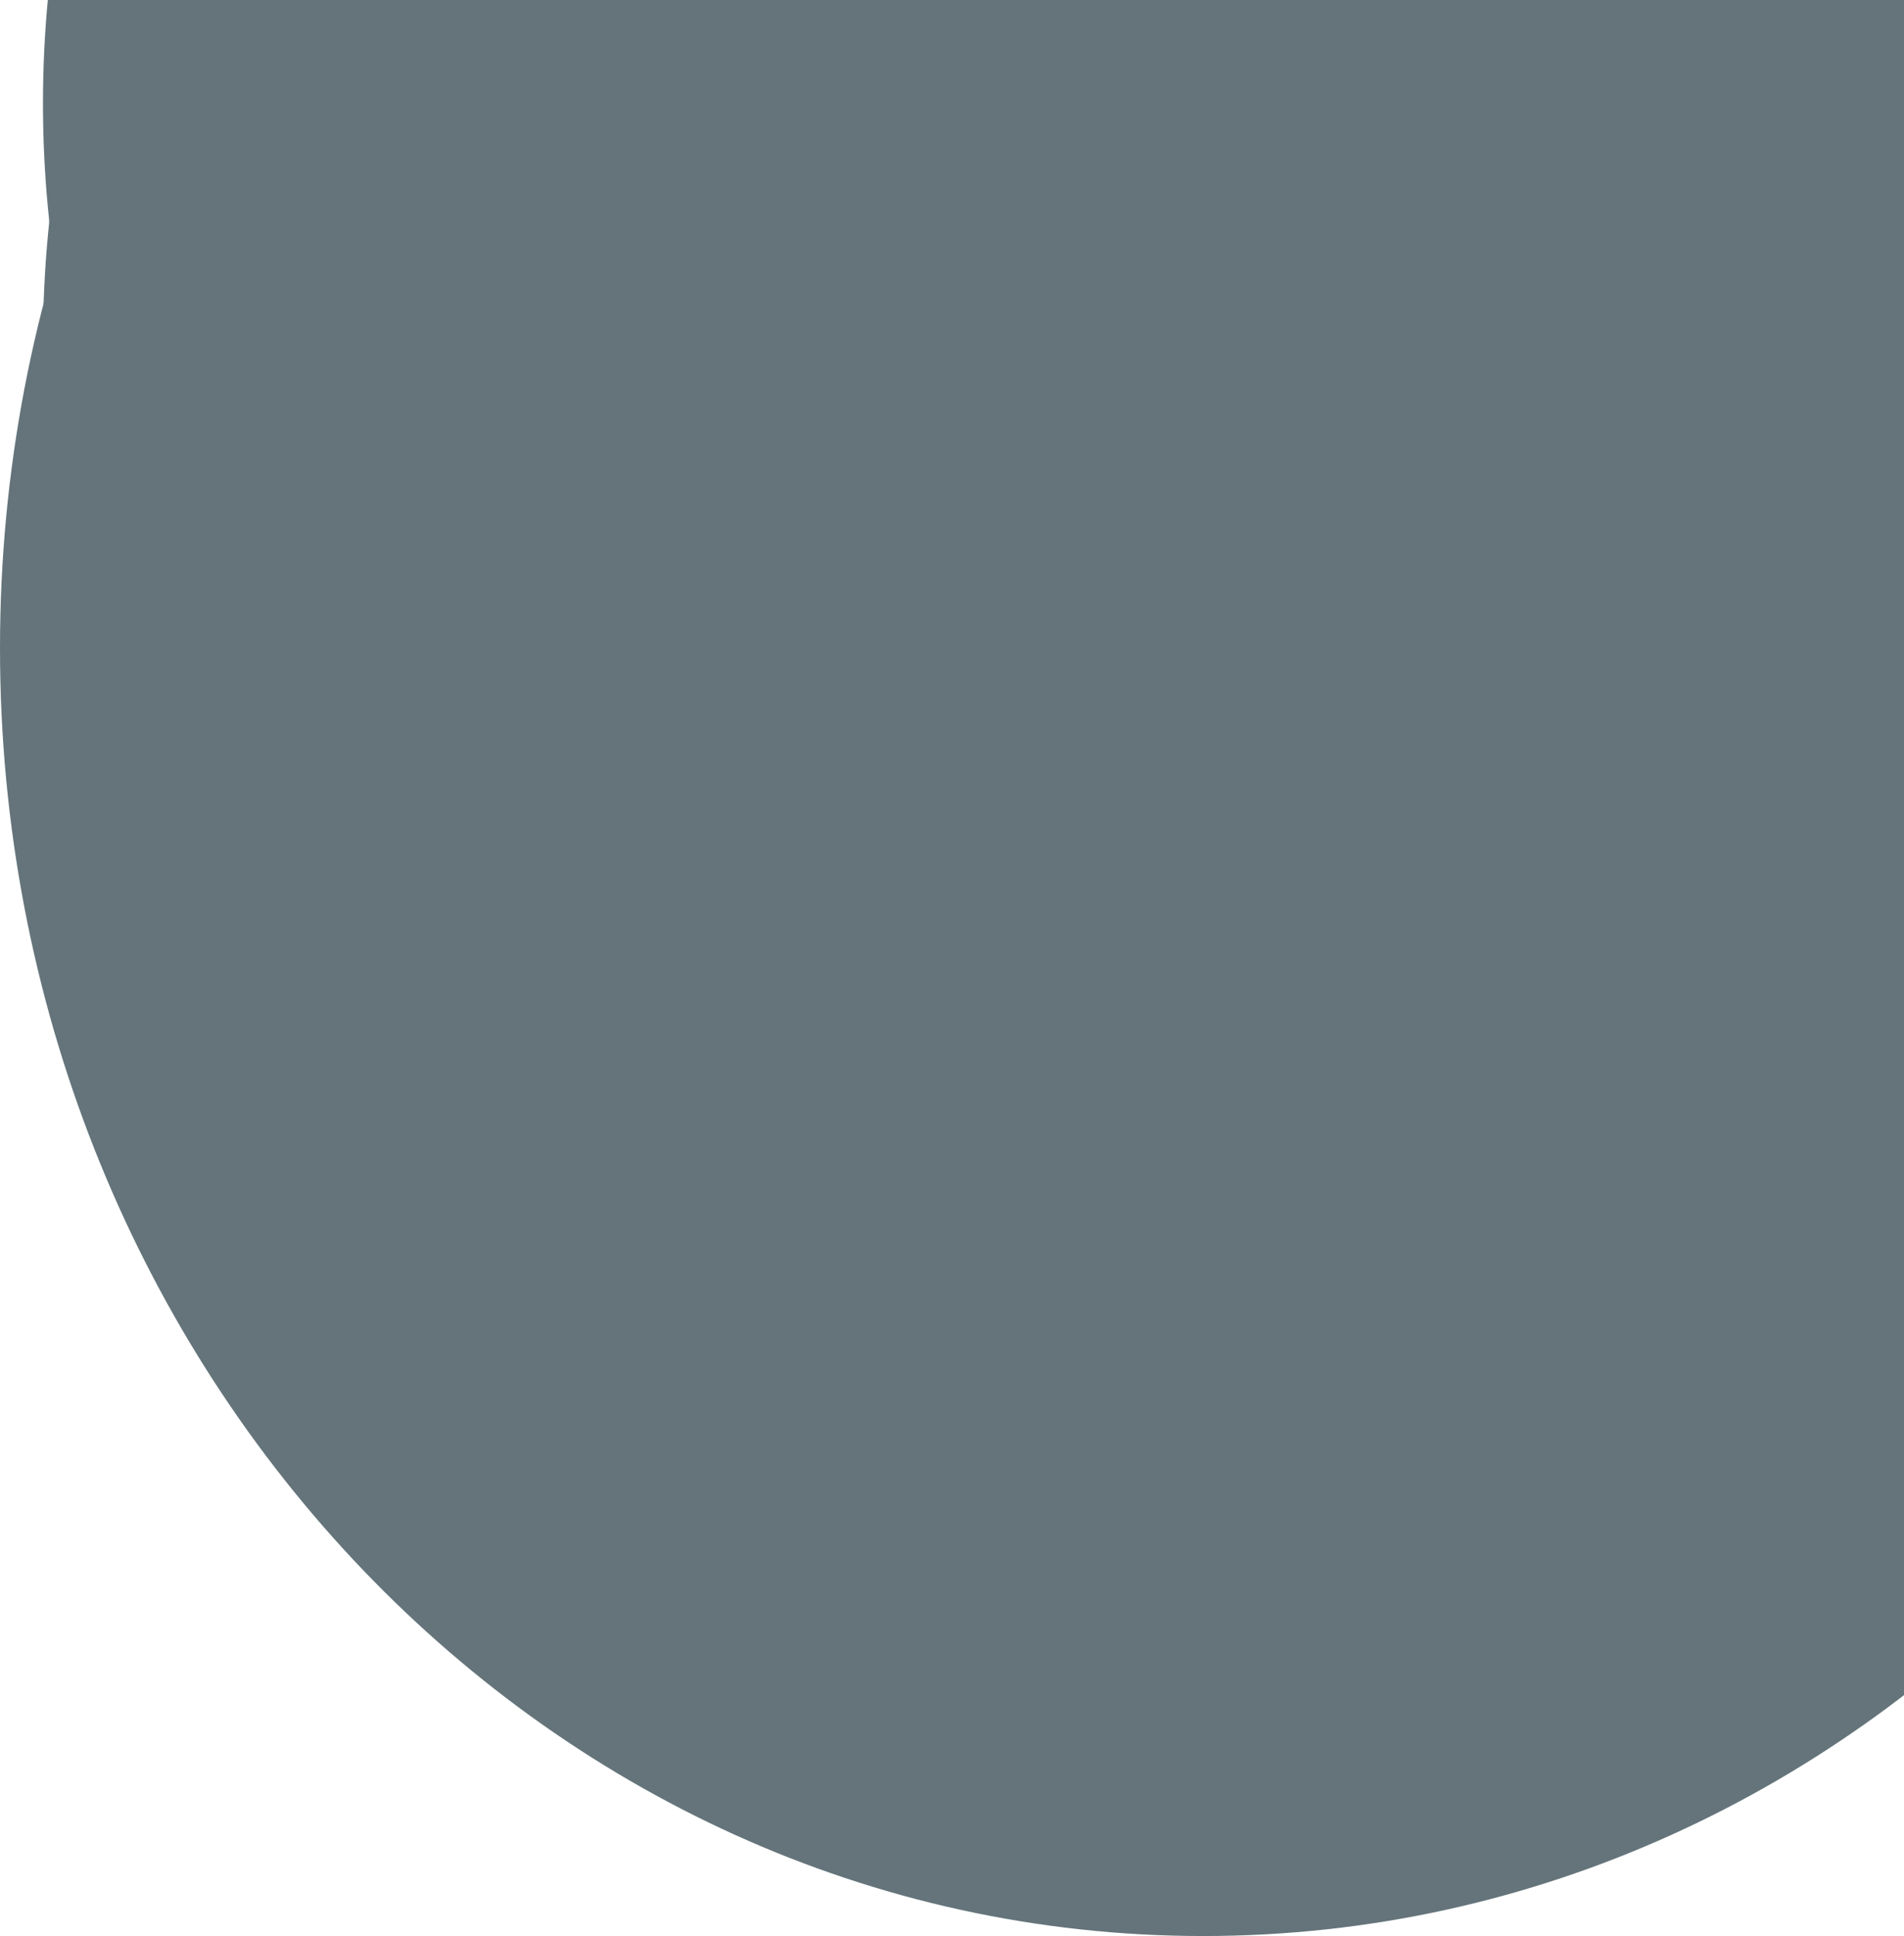 <svg width="792" height="805" viewBox="0 0 792 805" fill="none" xmlns="http://www.w3.org/2000/svg">
<g opacity="0.7">
<path fill-rule="evenodd" clip-rule="evenodd" d="M413.007 466C631.232 466 808.138 276.616 808.138 43C808.138 -190.616 631.232 -380 413.007 -380C194.781 -380 17.875 -190.616 17.875 43C17.875 276.616 194.781 466 413.007 466Z" fill="#223942" style="mix-blend-mode:soft-light"/>
<path fill-rule="evenodd" clip-rule="evenodd" d="M427.118 580C653.137 580 836.362 383.901 836.362 142C836.362 -99.901 653.137 -296 427.118 -296C201.1 -296 17.875 -99.901 17.875 142C17.875 383.901 201.1 580 427.118 580Z" fill="#223942" style="mix-blend-mode:soft-light"/>
<path fill-rule="evenodd" clip-rule="evenodd" d="M500.5 805C776.919 805 1001 565.248 1001 269.5C1001 -26.248 776.919 -266 500.5 -266C224.081 -266 0 -26.248 0 269.5C0 565.248 224.081 805 500.5 805Z" fill="#223942" style="mix-blend-mode:soft-light"/>
</g>
</svg>
